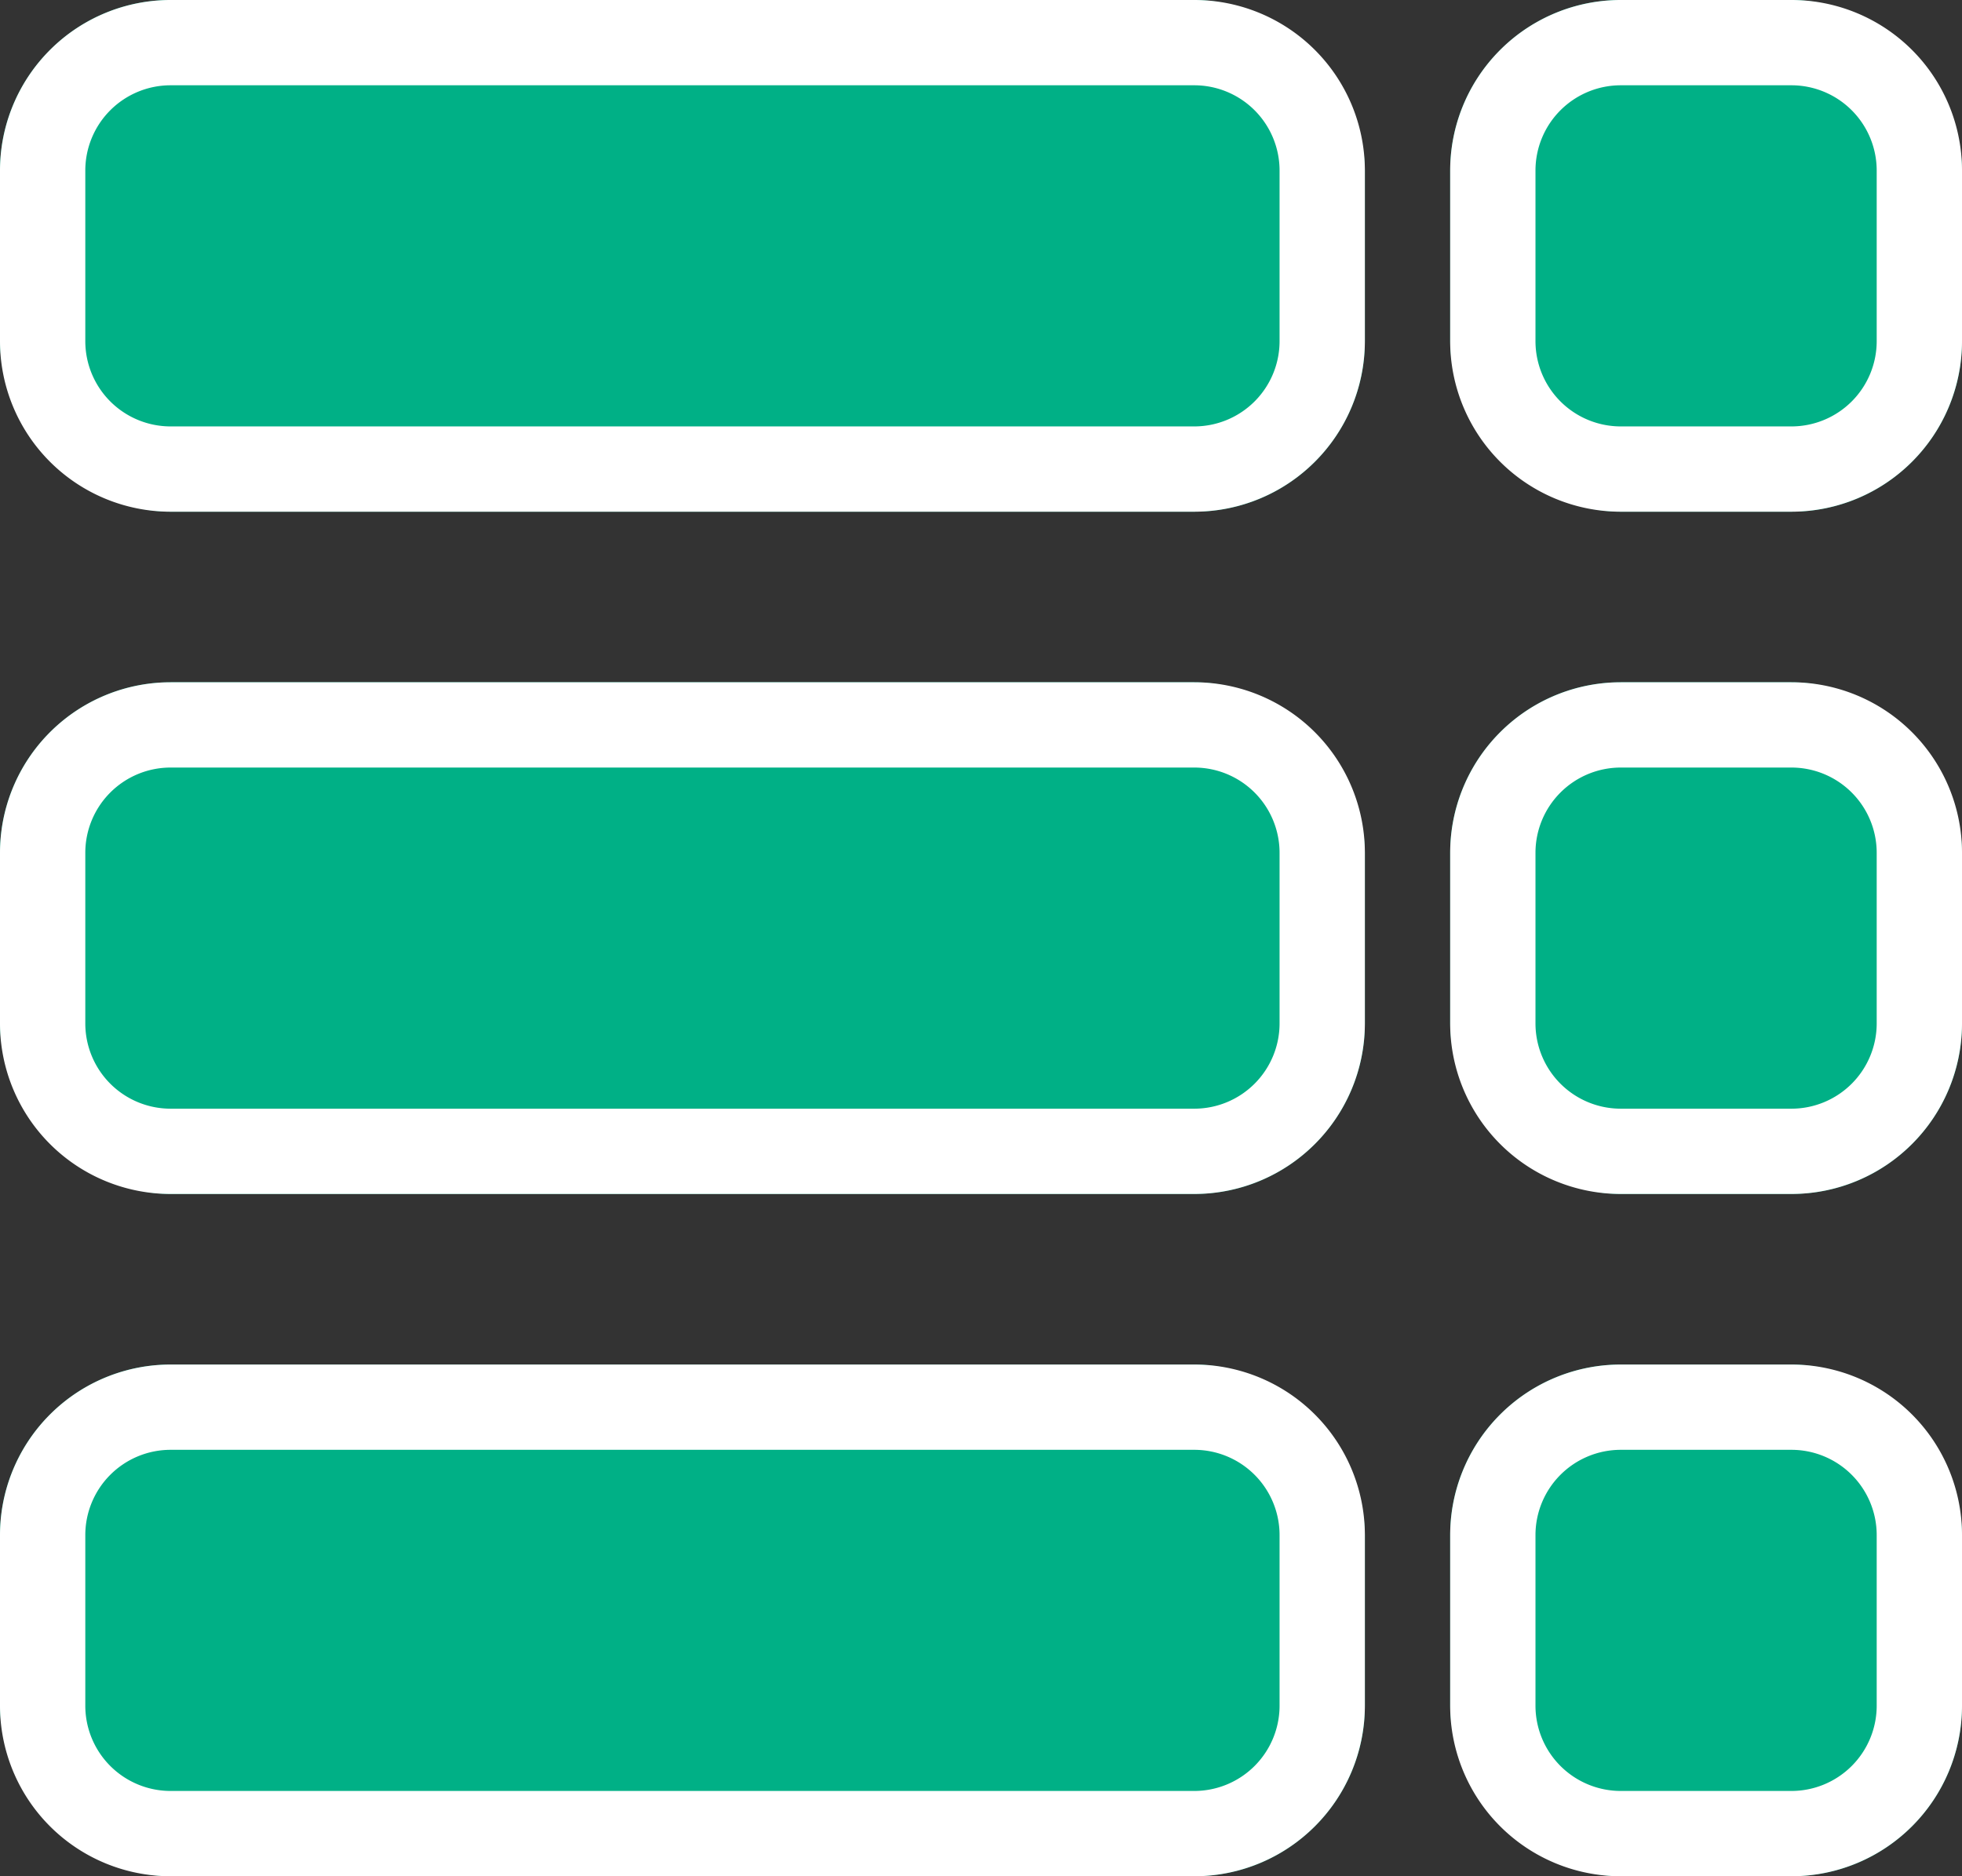 <svg xmlns="http://www.w3.org/2000/svg" width="23" height="22" viewBox="0 0 23 22">
  <rect x="0" y="0" width="23" height="22" fill="#333333" stroke="none"/>
  <g id="Group_12835" data-name="Group 12835" transform="translate(-1286.1 -332.239)">
    <rect id="Rectangle_2310" data-name="Rectangle 2310" width="16" height="6" rx="2" transform="translate(1286.1 332.239)" fill="#00b086"/>
    <path id="Rectangle_2310_-_Outline" data-name="Rectangle 2310 - Outline" d="M2,1A1,1,0,0,0,1,2V4A1,1,0,0,0,2,5H14a1,1,0,0,0,1-1V2a1,1,0,0,0-1-1H2M2,0H14a2,2,0,0,1,2,2V4a2,2,0,0,1-2,2H2A2,2,0,0,1,0,4V2A2,2,0,0,1,2,0Z" transform="translate(1286.1 332.239)" fill="#fff"/>
    <rect id="Rectangle_2313" data-name="Rectangle 2313" width="16" height="6" rx="2" transform="translate(1286.1 340.239)" fill="#00b086"/>
    <path id="Rectangle_2313_-_Outline" data-name="Rectangle 2313 - Outline" d="M2,1A1,1,0,0,0,1,2V4A1,1,0,0,0,2,5H14a1,1,0,0,0,1-1V2a1,1,0,0,0-1-1H2M2,0H14a2,2,0,0,1,2,2V4a2,2,0,0,1-2,2H2A2,2,0,0,1,0,4V2A2,2,0,0,1,2,0Z" transform="translate(1286.1 340.239)" fill="#fff"/>
    <rect id="Rectangle_2315" data-name="Rectangle 2315" width="16" height="6" rx="2" transform="translate(1286.1 348.239)" fill="#00b086"/>
    <path id="Rectangle_2315_-_Outline" data-name="Rectangle 2315 - Outline" d="M2,1A1,1,0,0,0,1,2V4A1,1,0,0,0,2,5H14a1,1,0,0,0,1-1V2a1,1,0,0,0-1-1H2M2,0H14a2,2,0,0,1,2,2V4a2,2,0,0,1-2,2H2A2,2,0,0,1,0,4V2A2,2,0,0,1,2,0Z" transform="translate(1286.1 348.239)" fill="#fff"/>
    <rect id="Rectangle_2311" data-name="Rectangle 2311" width="6" height="6" rx="2" transform="translate(1303.1 332.239)" fill="#00b086"/>
    <path id="Rectangle_2311_-_Outline" data-name="Rectangle 2311 - Outline" d="M2,1A1,1,0,0,0,1,2V4A1,1,0,0,0,2,5H4A1,1,0,0,0,5,4V2A1,1,0,0,0,4,1H2M2,0H4A2,2,0,0,1,6,2V4A2,2,0,0,1,4,6H2A2,2,0,0,1,0,4V2A2,2,0,0,1,2,0Z" transform="translate(1303.1 332.239)" fill="#fff"/>
    <rect id="Rectangle_2312" data-name="Rectangle 2312" width="6" height="6" rx="2" transform="translate(1303.1 340.239)" fill="#00b086"/>
    <path id="Rectangle_2312_-_Outline" data-name="Rectangle 2312 - Outline" d="M2,1A1,1,0,0,0,1,2V4A1,1,0,0,0,2,5H4A1,1,0,0,0,5,4V2A1,1,0,0,0,4,1H2M2,0H4A2,2,0,0,1,6,2V4A2,2,0,0,1,4,6H2A2,2,0,0,1,0,4V2A2,2,0,0,1,2,0Z" transform="translate(1303.1 340.239)" fill="#fff"/>
    <rect id="Rectangle_2314" data-name="Rectangle 2314" width="6" height="6" rx="2" transform="translate(1303.1 348.239)" fill="#00b086"/>
    <path id="Rectangle_2314_-_Outline" data-name="Rectangle 2314 - Outline" d="M2,1A1,1,0,0,0,1,2V4A1,1,0,0,0,2,5H4A1,1,0,0,0,5,4V2A1,1,0,0,0,4,1H2M2,0H4A2,2,0,0,1,6,2V4A2,2,0,0,1,4,6H2A2,2,0,0,1,0,4V2A2,2,0,0,1,2,0Z" transform="translate(1303.1 348.239)" fill="#fff"/>
  </g>
</svg>

